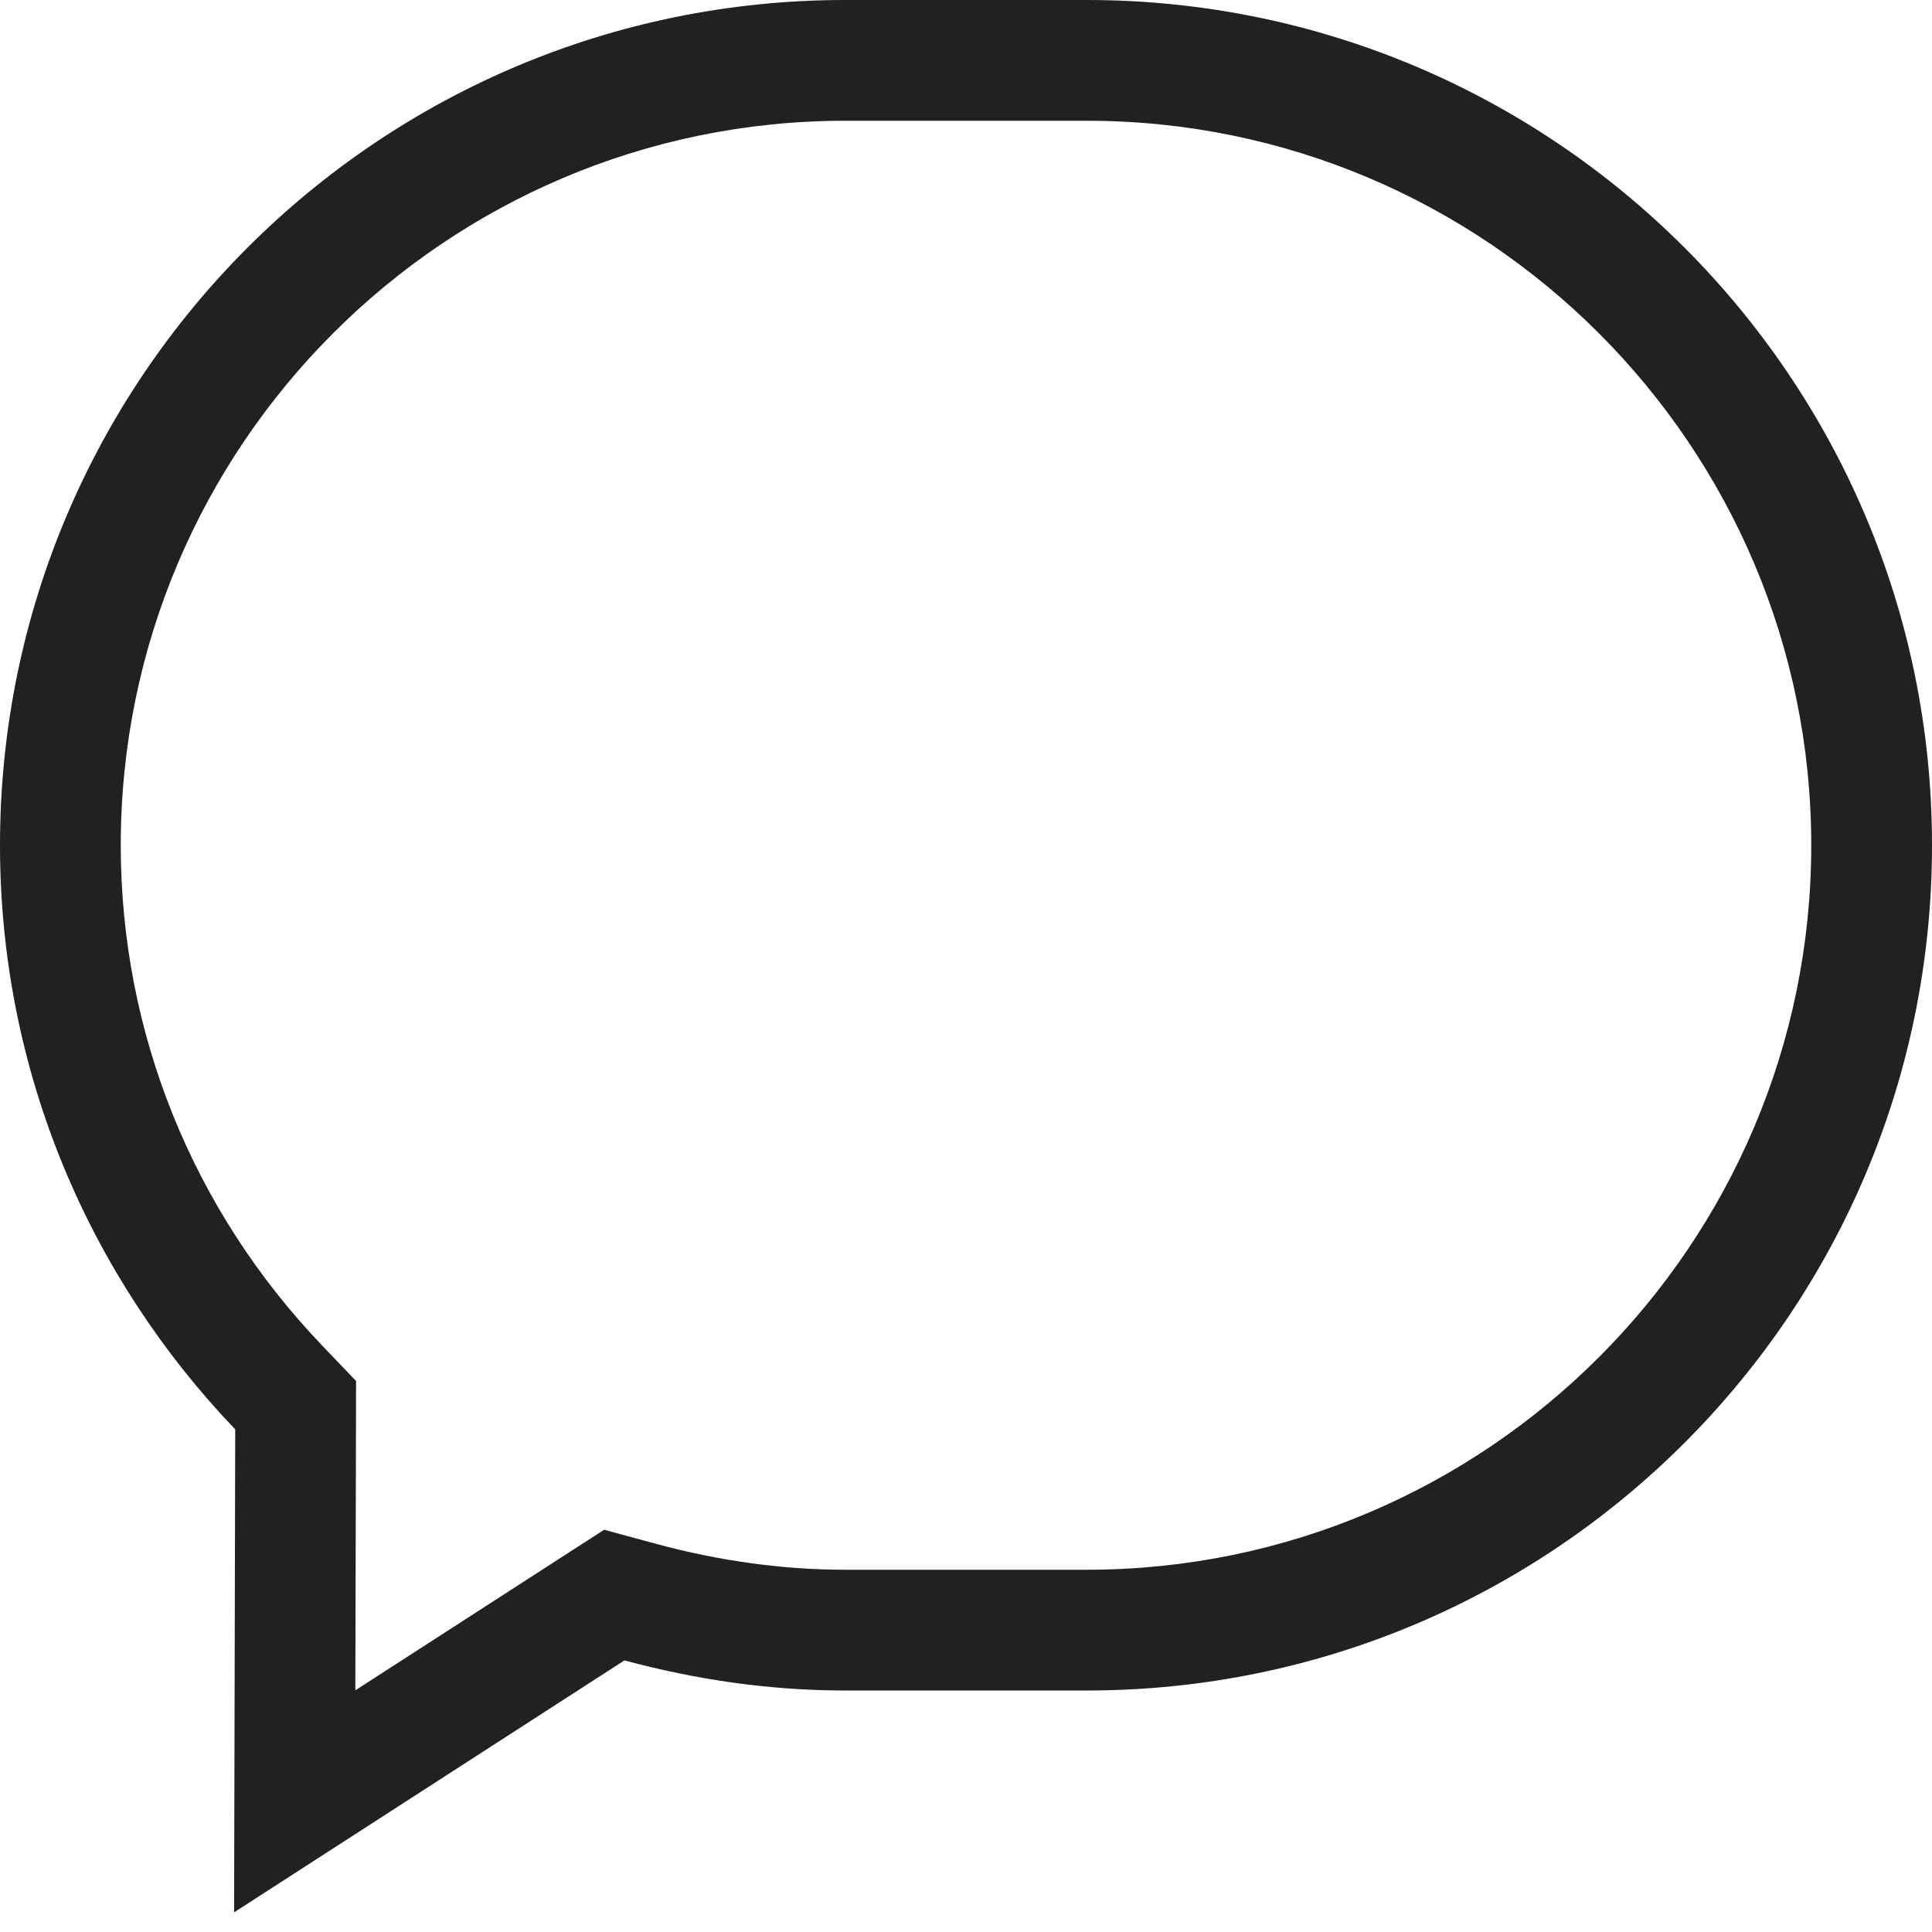 <?xml version="1.0" encoding="UTF-8" standalone="no"?>
<svg width="24px" height="24px" viewBox="0 0 24 24" version="1.1" xmlns="http://www.w3.org/2000/svg" xmlns:xlink="http://www.w3.org/1999/xlink">
    <!-- Generator: Sketch 40.3 (33839) - http://www.bohemiancoding.com/sketch -->
    <title>Comment</title>
    <desc>Created with Sketch.</desc>
    <defs></defs>
    <g id="Outline-v2" stroke="none" stroke-width="1" fill="none" fill-rule="evenodd">
        <g id="Comment" fill="#212121">
            <path d="M2.908,23.756 L7.757,20.626 C8.633,20.862 9.549,21 10.5,21 L13.5,21 C19.299,21 24,16.299 24,10.5 C24,4.701 19.299,0 13.5,0 L10.5,0 C4.701,0 0,4.701 0,10.5 C0,13.318 1.116,15.87 2.922,17.756 L2.908,23.756 Z M1.5,10.5 C1.5,5.537 5.537,1.5 10.5,1.5 L13.5,1.5 C18.463,1.5 22.5,5.537 22.5,10.5 C22.5,15.463 18.463,19.5 13.5,19.5 L10.5,19.5 C9.731,19.5 8.94,19.392 8.149,19.178 L7.505,19.003 L6.944,19.365 L4.414,20.998 L4.422,17.76 L4.423,17.155 L4.005,16.718 C2.39,15.031 1.5,12.823 1.5,10.5 Z" id="Combined-Shape"></path>
        </g>
    </g>
</svg>